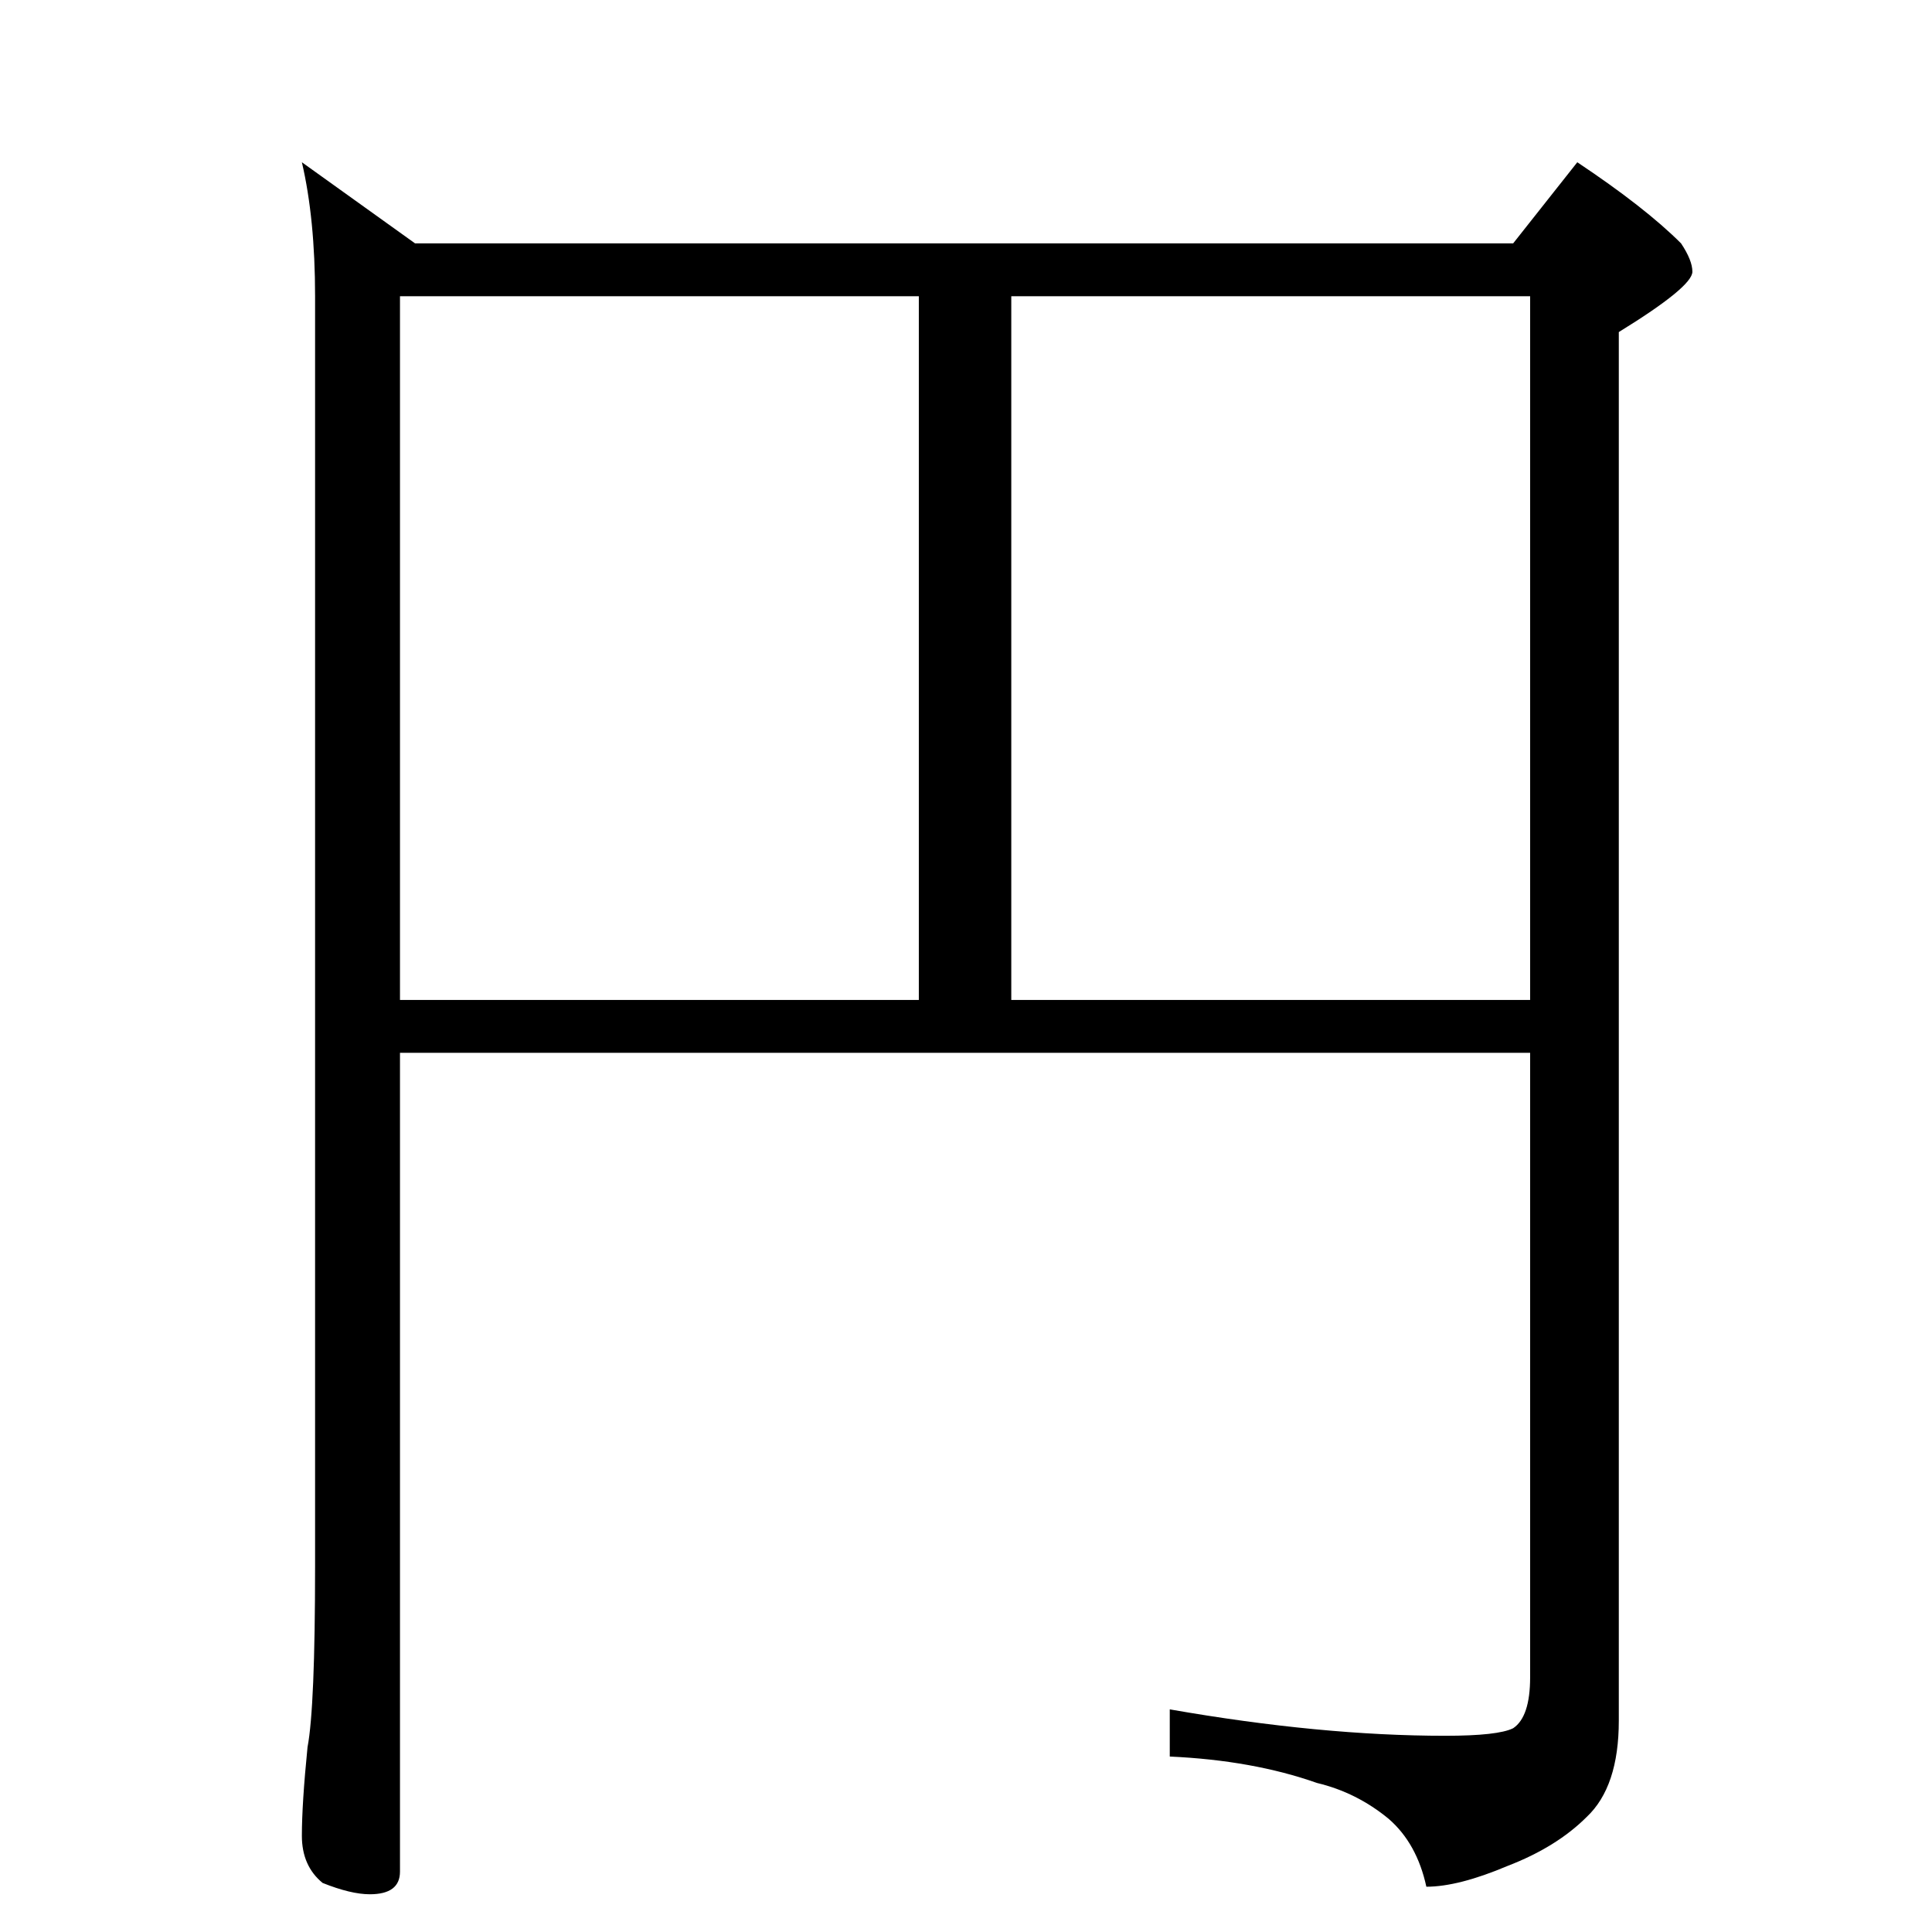 <?xml version="1.0" standalone="no"?>
<!DOCTYPE svg PUBLIC "-//W3C//DTD SVG 1.1//EN" "http://www.w3.org/Graphics/SVG/1.1/DTD/svg11.dtd" >
<svg xmlns="http://www.w3.org/2000/svg" xmlns:xlink="http://www.w3.org/1999/xlink" version="1.1" viewBox="0 -204 1024 1024">
  <g transform="matrix(1 0 0 -1 0 820)">
   <path fill="currentColor"
d="M160 938l60 -43h582l34 43q36 -24 55 -43q6 -9 6 -15q0 -8 -39 -32v-736q0 -35 -17 -51q-16 -16 -42 -26q-26 -11 -43 -11q-5 23 -20 36q-17 14 -38 19q-34 12 -78 14v25q80 -14 146 -14q28 0 36 4q9 6 9 27v331h-599v-434q0 -12 -16 -12q-10 0 -25 6q-11 9 -11 25
q0 17 3 47q4 21 4 96v673q0 41 -7 71zM212 494h275v373h-275v-373zM536 494h275v373h-275v-373z" />
  </g>

</svg>
